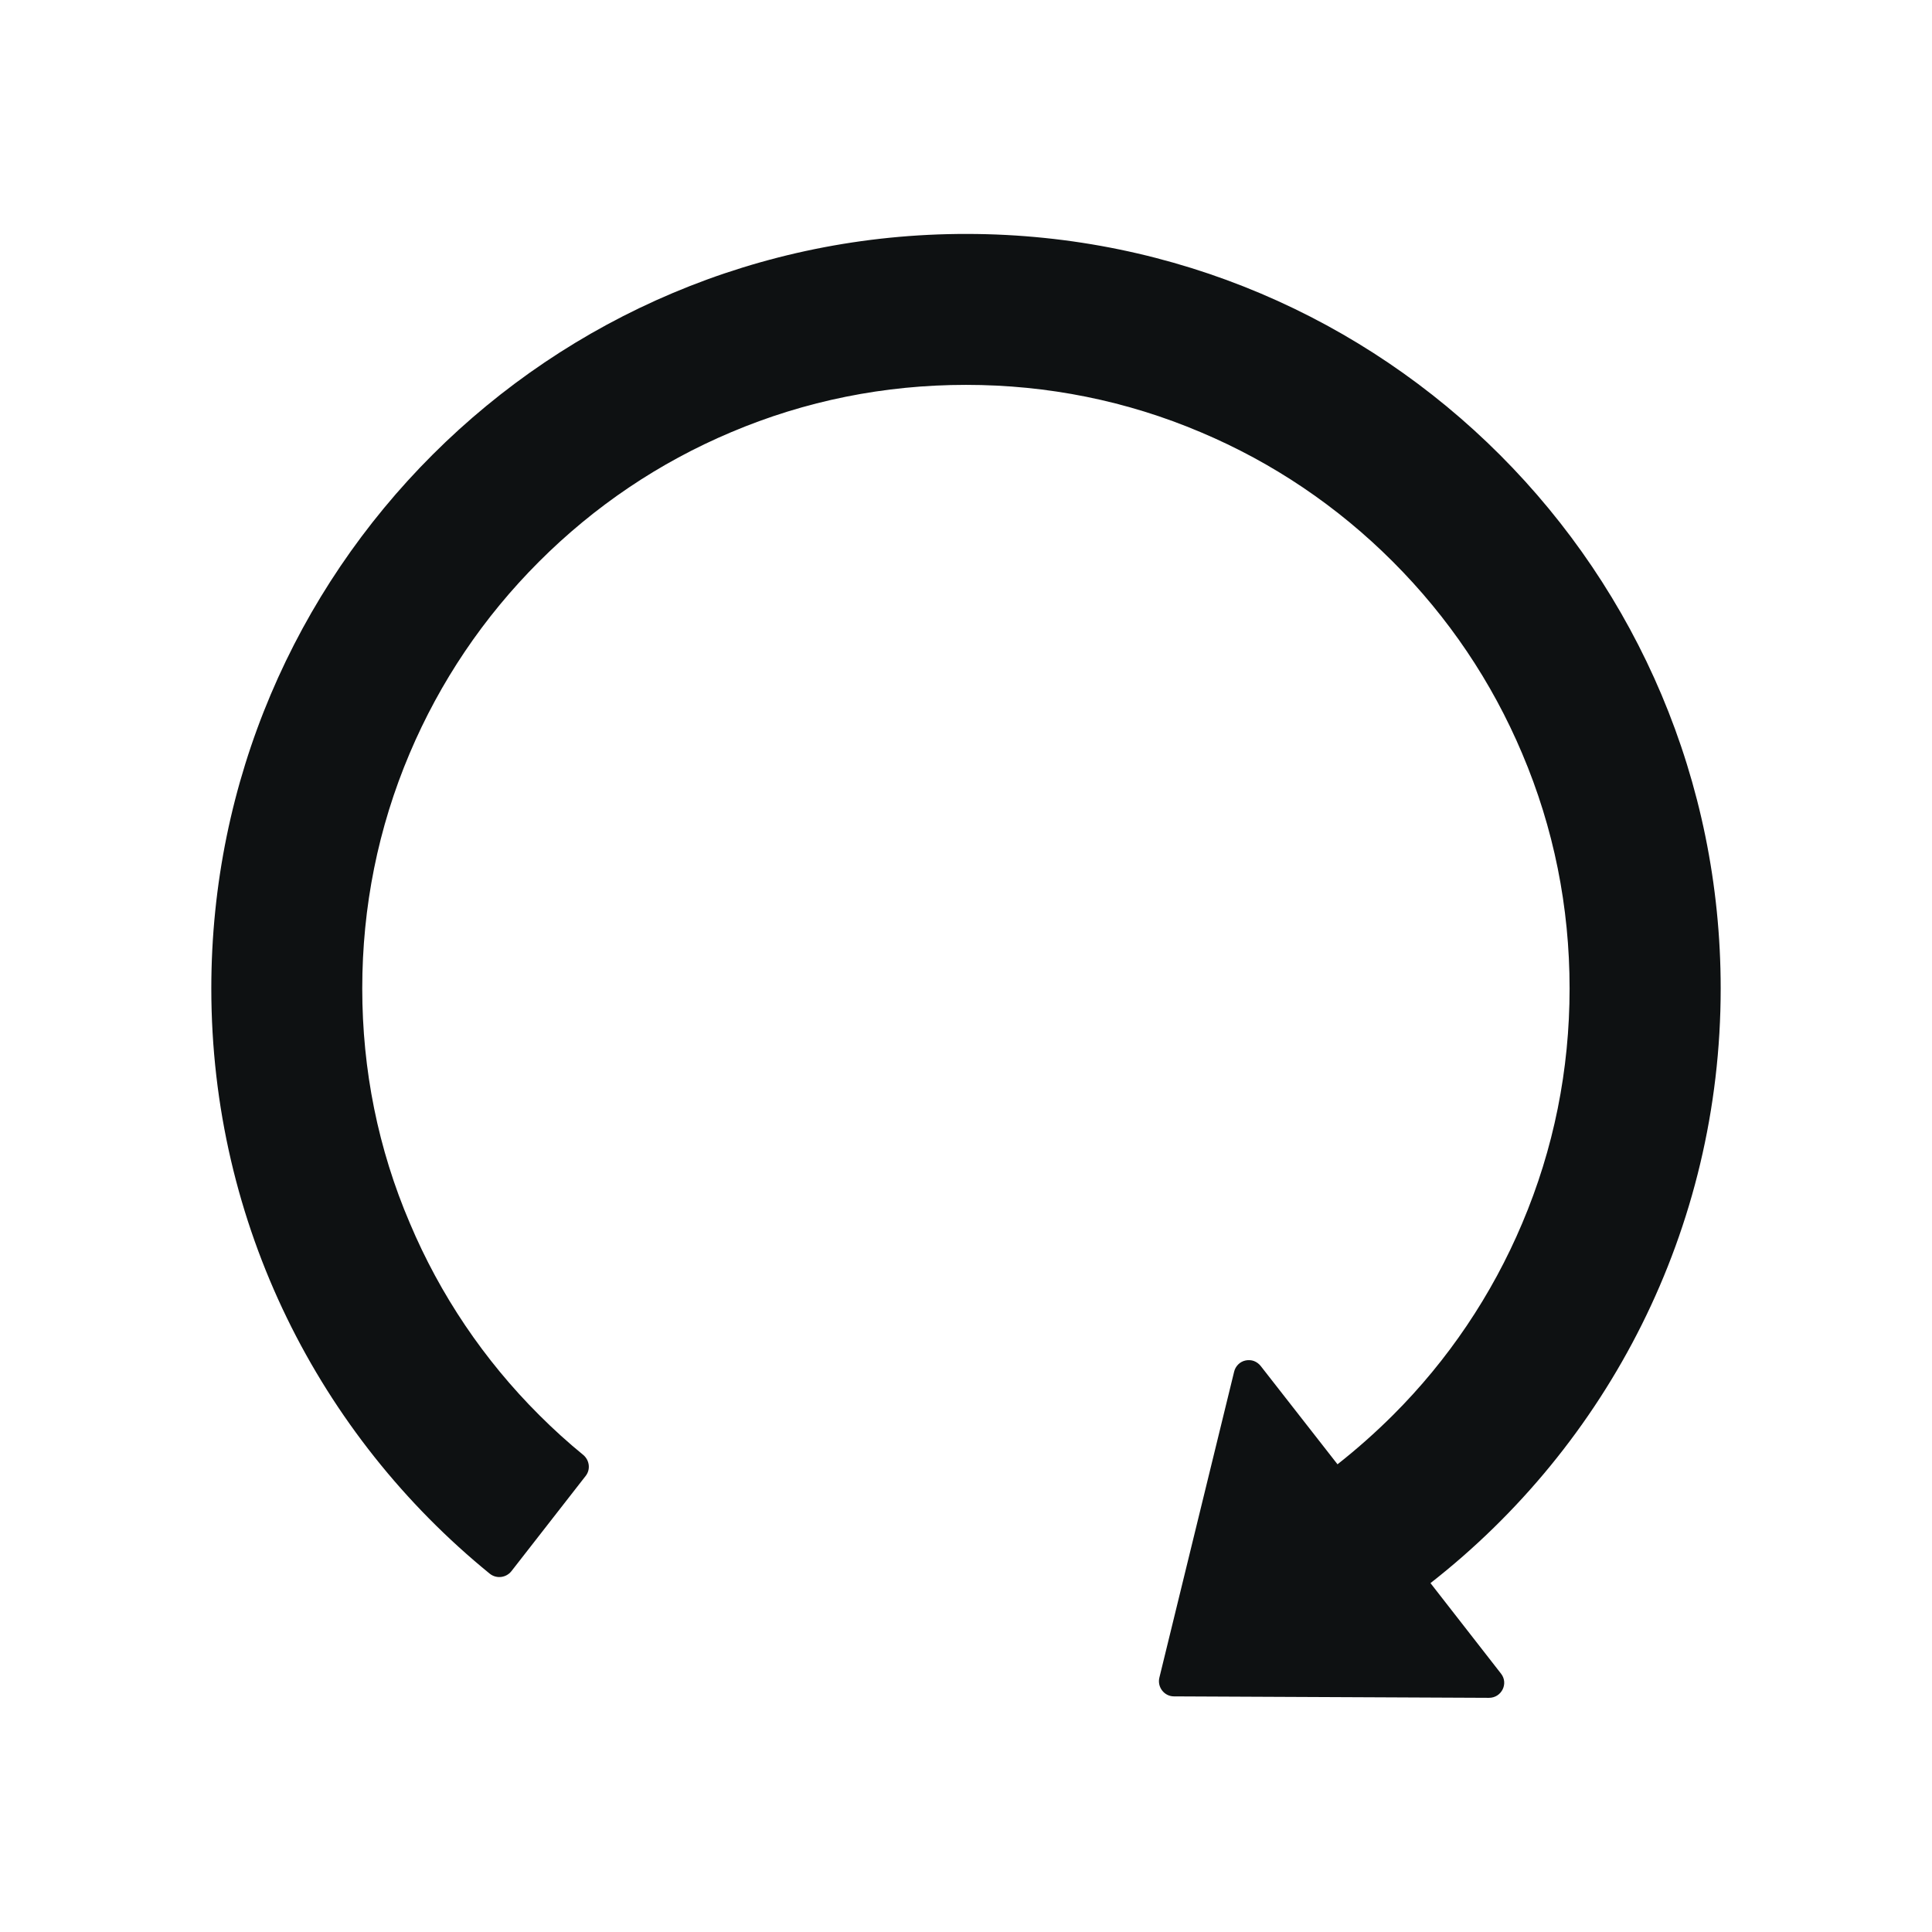 <svg width="24" height="24" viewBox="0 0 24 24" fill="none" xmlns="http://www.w3.org/2000/svg">
<path d="M17.77 19.666C19.964 17.951 21.375 15.279 21.375 12.279C21.375 7.102 17.191 2.913 12.014 2.906C6.83 2.899 2.625 7.097 2.625 12.279C2.625 15.213 3.973 17.831 6.084 19.549C6.166 19.615 6.286 19.601 6.352 19.519L7.275 18.335C7.338 18.256 7.324 18.141 7.247 18.075C7.057 17.92 6.874 17.754 6.698 17.578C6.013 16.895 5.467 16.086 5.091 15.194C4.697 14.273 4.5 13.291 4.5 12.279C4.5 11.266 4.697 10.284 5.088 9.361C5.466 8.468 6.007 7.666 6.696 6.977C7.385 6.288 8.187 5.747 9.08 5.37C10.005 4.978 10.988 4.781 12 4.781C13.012 4.781 13.995 4.978 14.918 5.37C15.811 5.747 16.613 6.288 17.302 6.977C17.991 7.666 18.532 8.468 18.909 9.361C19.301 10.284 19.498 11.266 19.498 12.279C19.498 13.291 19.301 14.273 18.909 15.197C18.533 16.088 17.987 16.898 17.302 17.581C17.084 17.798 16.854 18.002 16.615 18.19L15.661 16.969C15.639 16.941 15.61 16.92 15.577 16.907C15.544 16.895 15.508 16.893 15.474 16.9C15.439 16.907 15.407 16.924 15.382 16.949C15.357 16.974 15.339 17.005 15.331 17.039L14.402 20.841C14.374 20.958 14.463 21.073 14.583 21.073L18.497 21.091C18.654 21.091 18.743 20.911 18.645 20.789L17.77 19.666Z" fill="#0E1112"/>
</svg>
